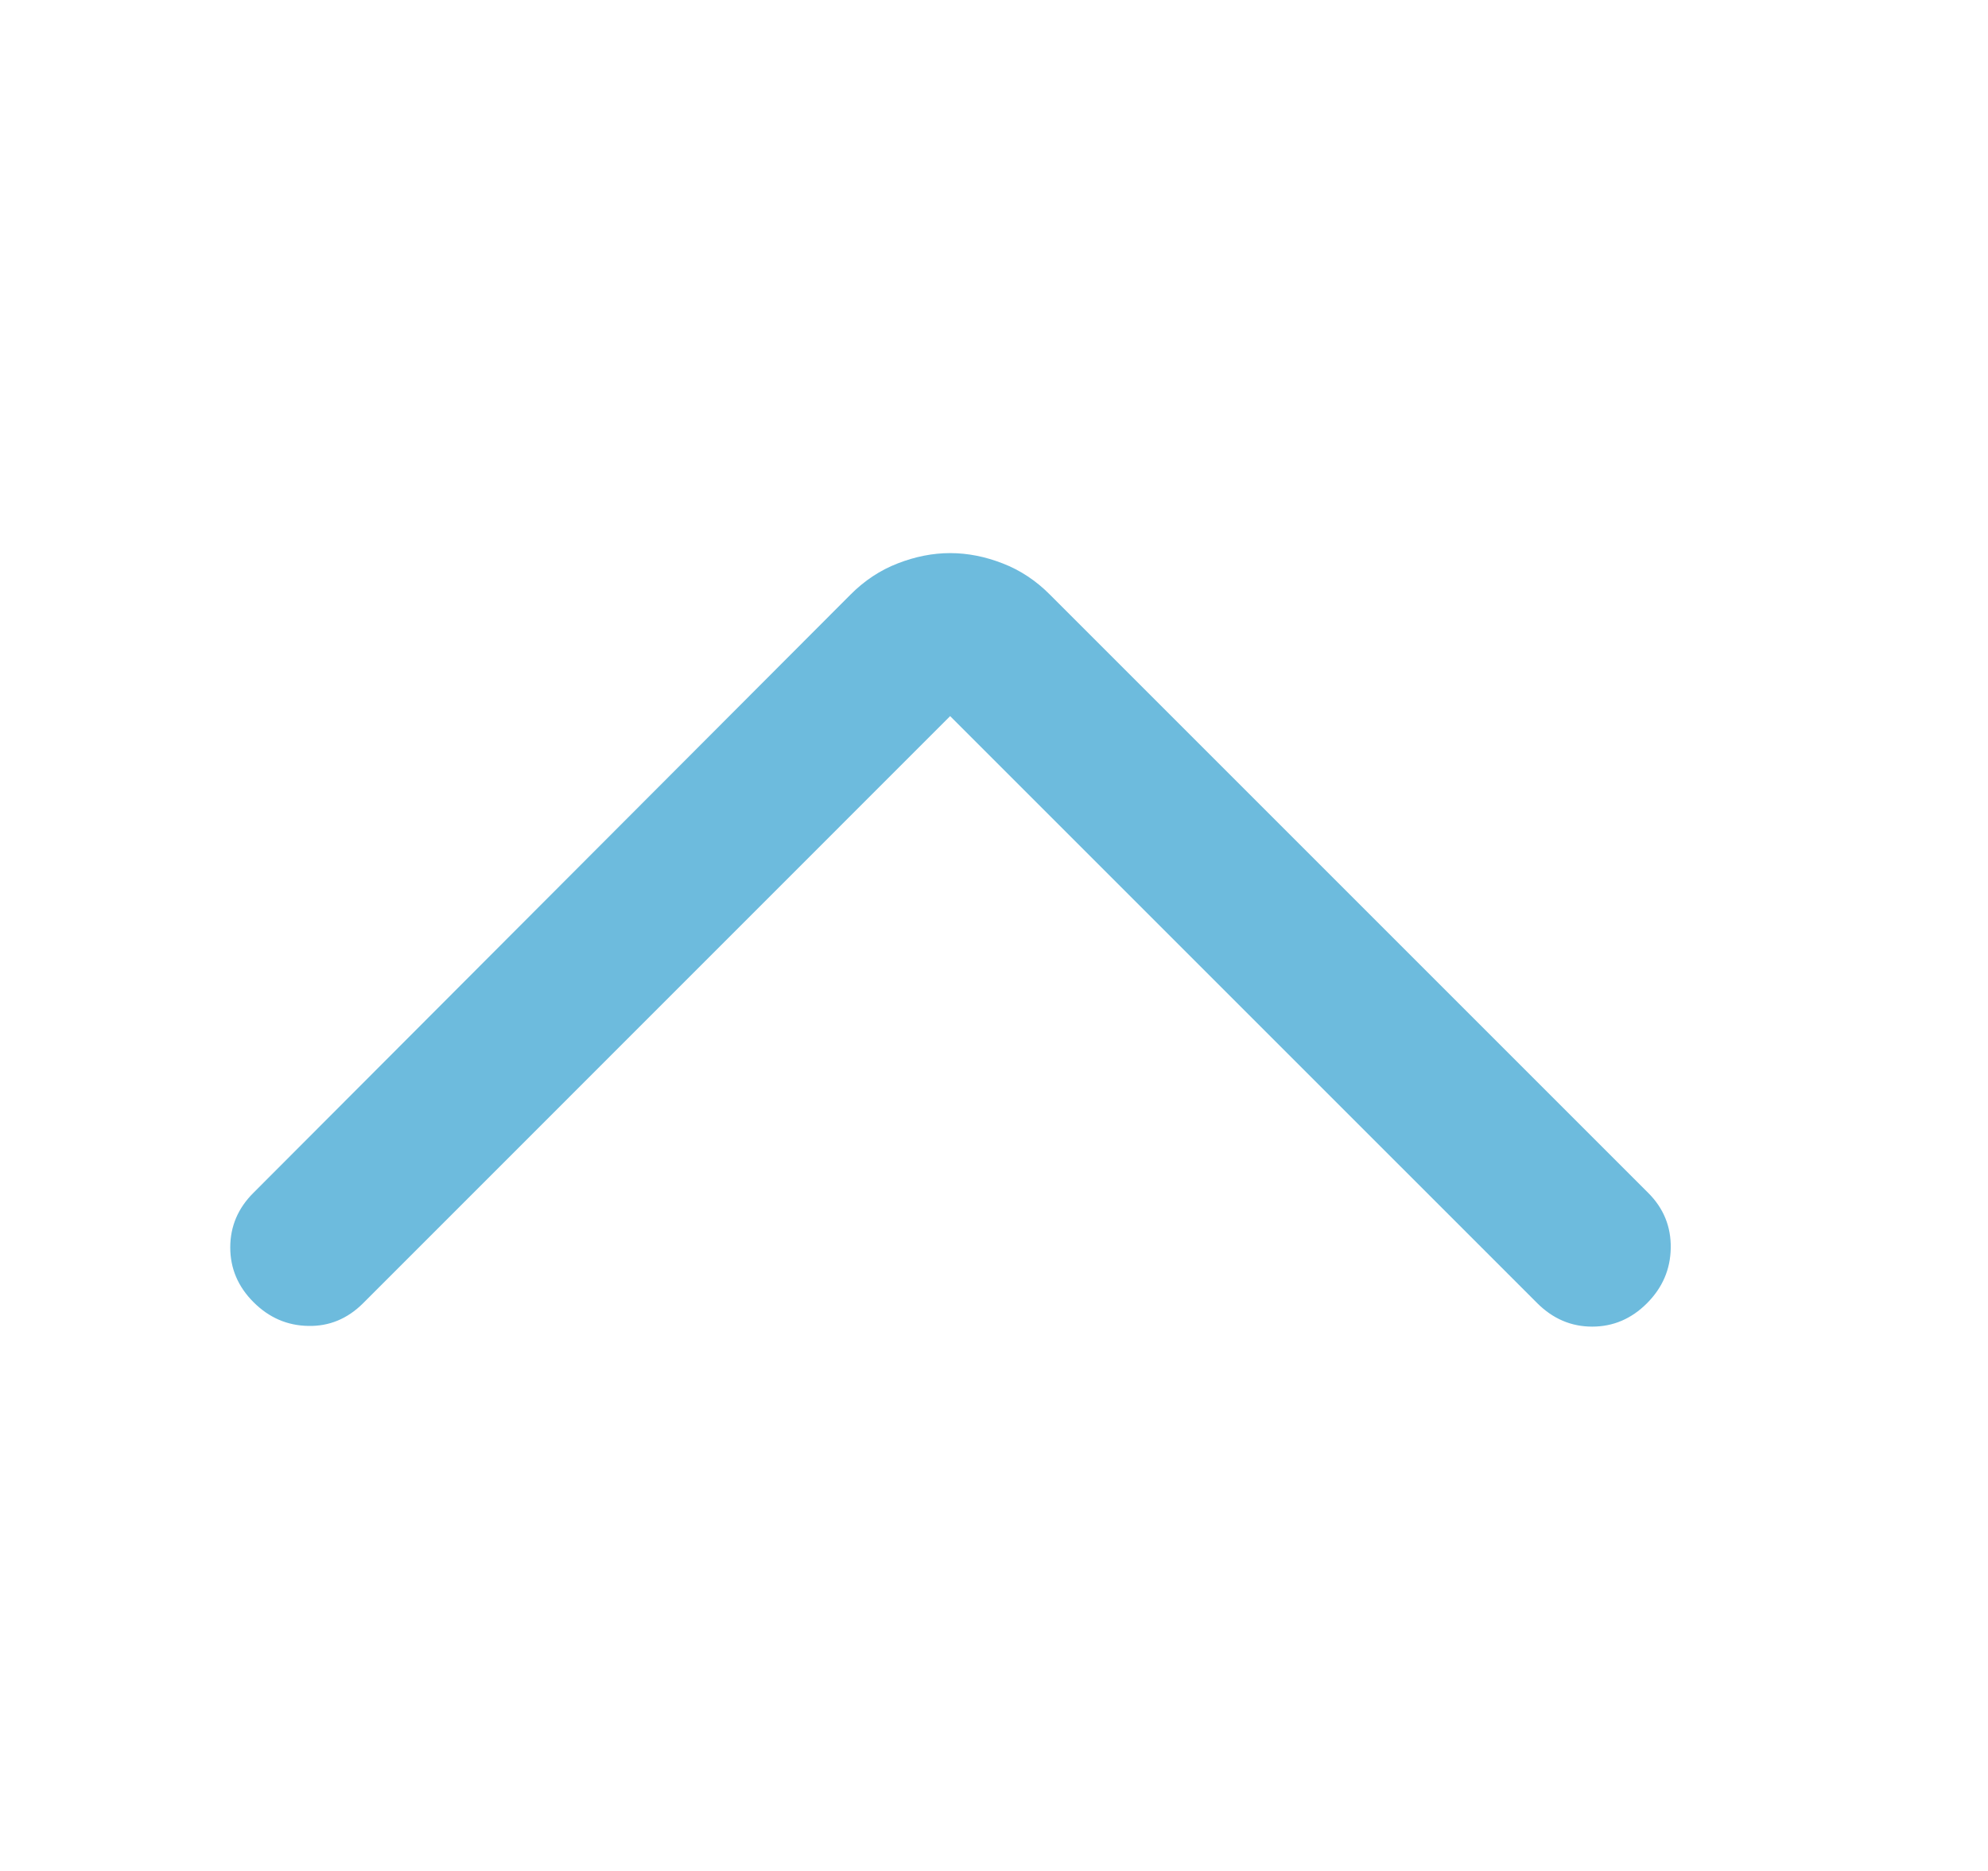 <svg width="17" height="16" viewBox="0 0 17 16" fill="none" xmlns="http://www.w3.org/2000/svg">
<mask id="mask0_18099_24877" style="mask-type:alpha" maskUnits="userSpaceOnUse" x="0" y="0" width="17" height="16">
<rect x="16.125" width="16" height="16" transform="rotate(90 16.125 0)" fill="#D9D9D9"/>
</mask>
<g mask="url(#mask0_18099_24877)">
<path d="M8.125 6.124L3.104 11.146C2.971 11.278 2.815 11.343 2.636 11.339C2.456 11.336 2.3 11.268 2.168 11.136C2.035 11.003 1.969 10.847 1.969 10.668C1.969 10.488 2.035 10.332 2.168 10.2L7.272 5.086C7.392 4.965 7.527 4.876 7.677 4.818C7.826 4.76 7.976 4.73 8.125 4.73C8.275 4.73 8.425 4.76 8.574 4.818C8.724 4.876 8.859 4.965 8.979 5.086L14.093 10.2C14.226 10.332 14.29 10.49 14.287 10.673C14.284 10.856 14.216 11.013 14.083 11.146C13.951 11.278 13.795 11.345 13.615 11.345C13.436 11.345 13.28 11.278 13.147 11.146L8.125 6.124Z" fill="#6DBBDD"/>
</g>
</svg>

